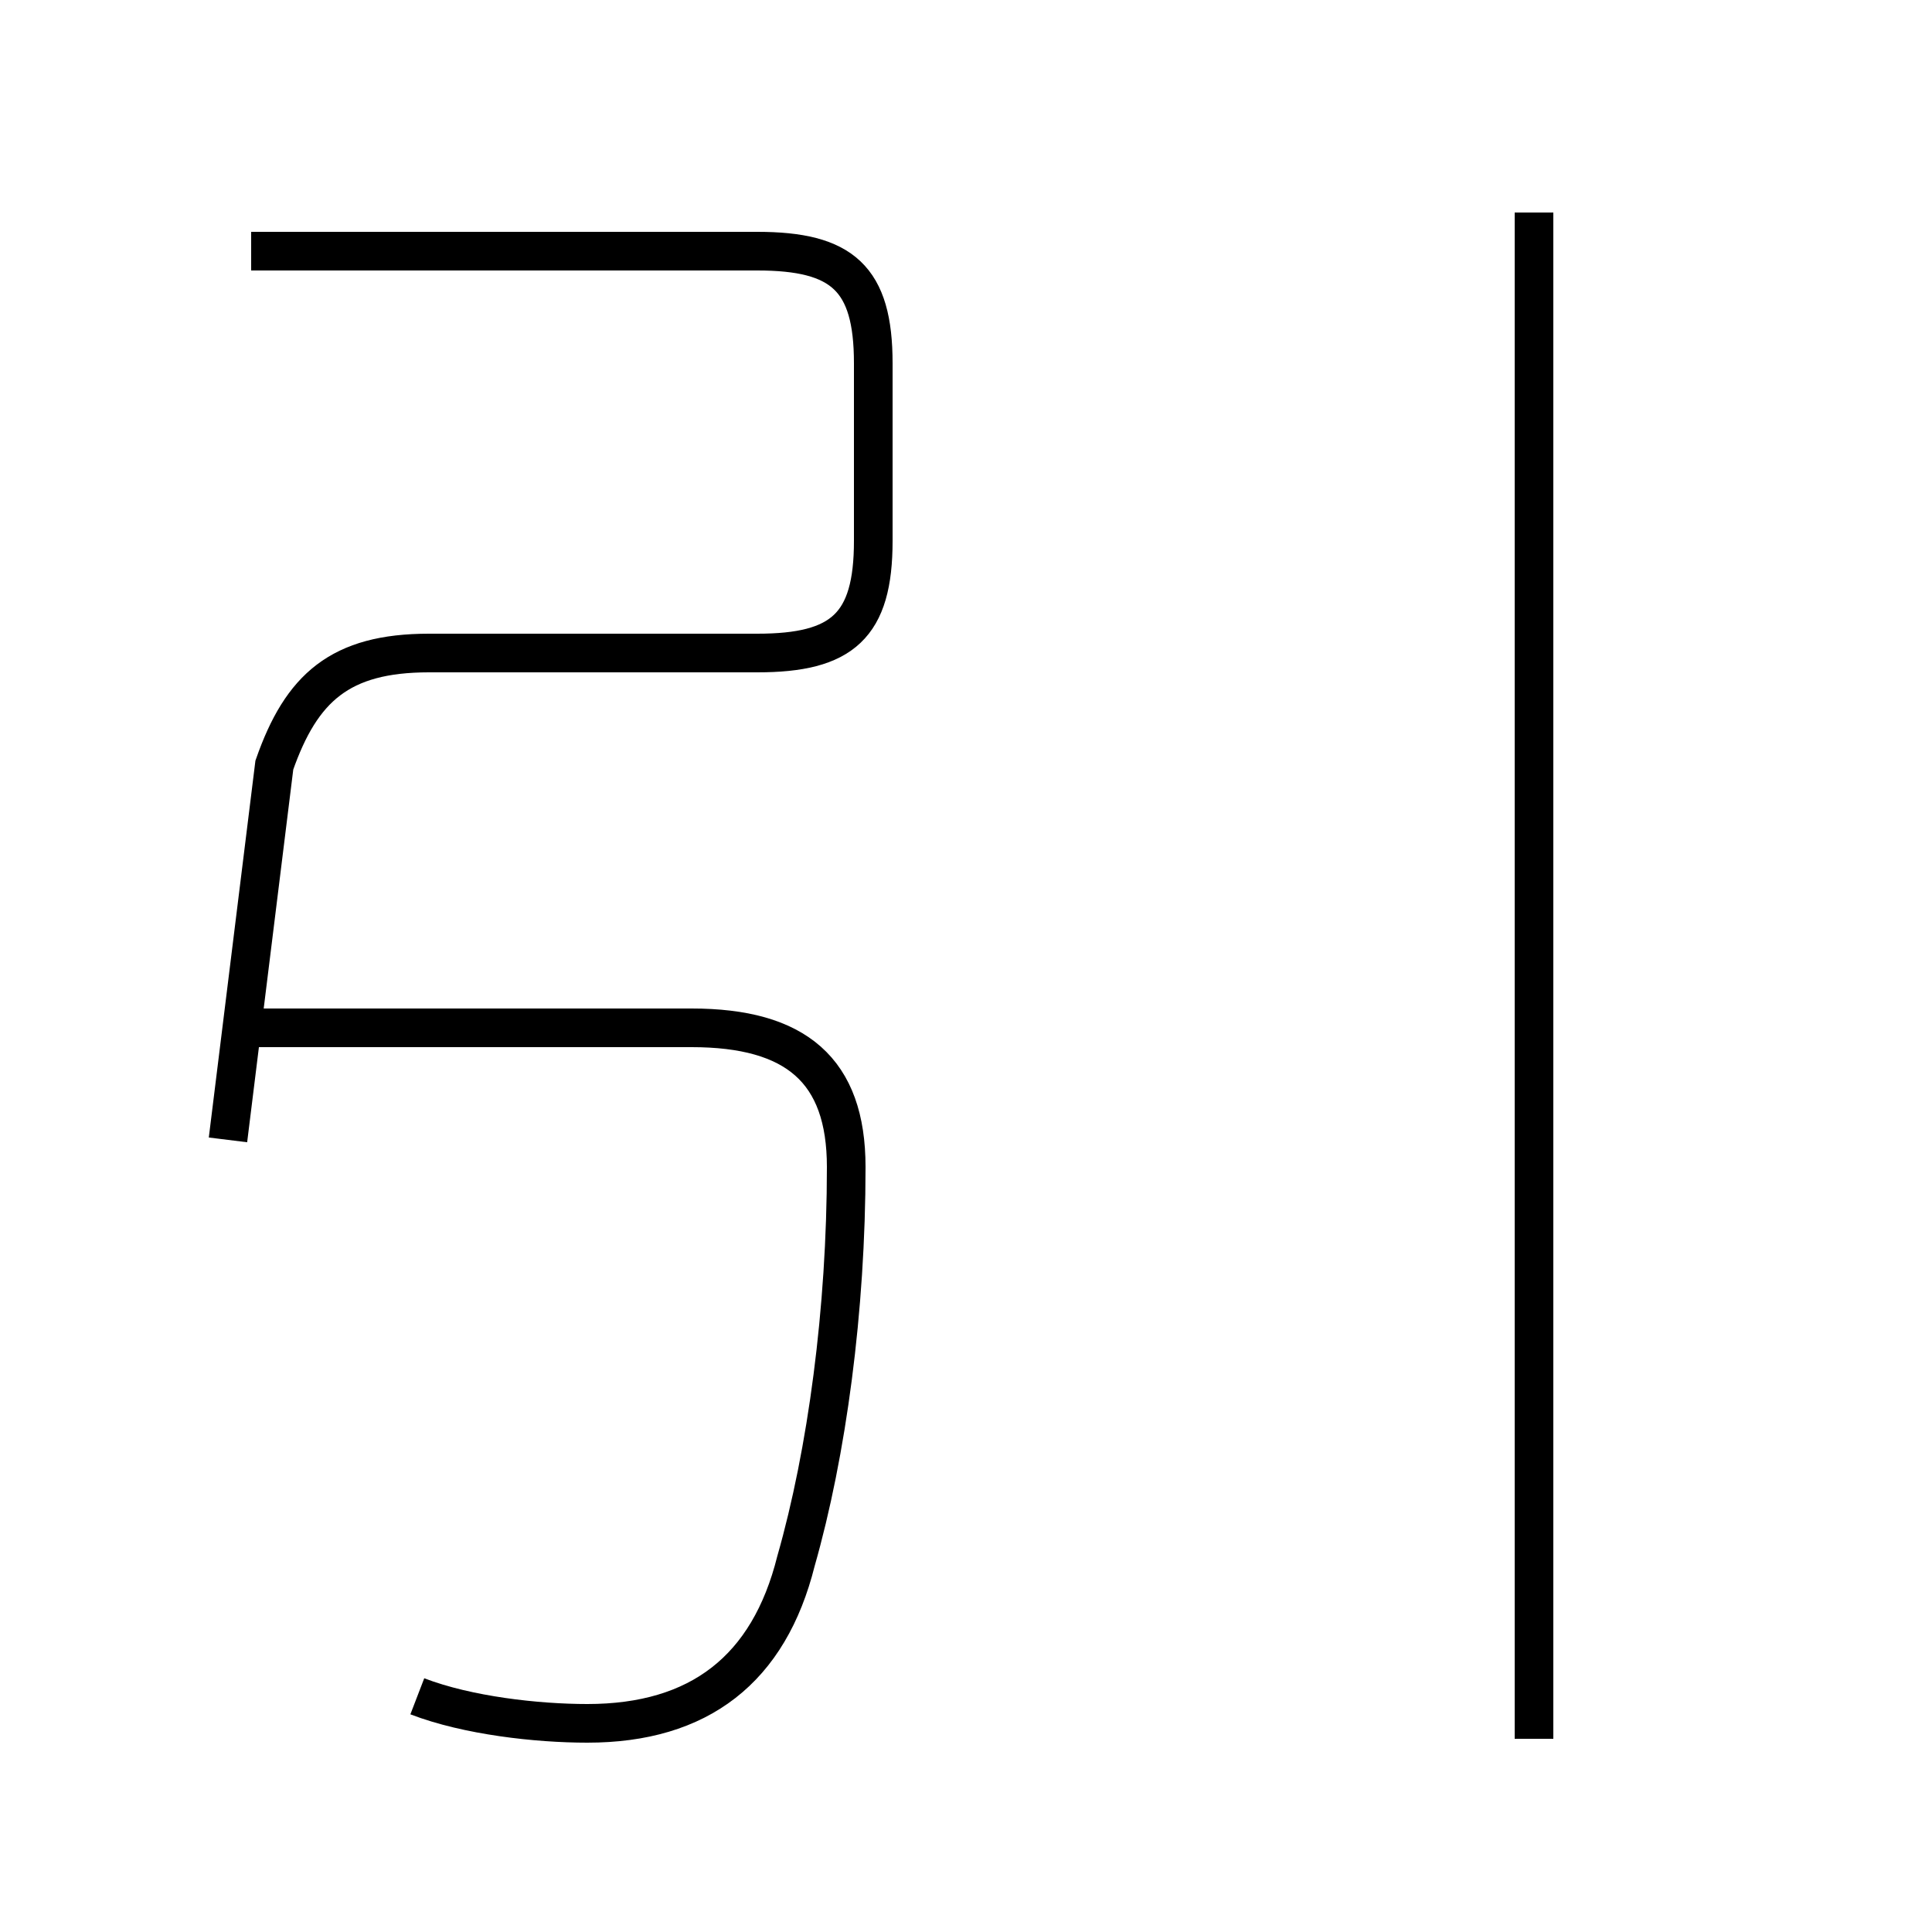 <?xml version='1.0' encoding='utf8'?>
<svg viewBox="0.0 -44.0 50.0 50.0" version="1.1" xmlns="http://www.w3.org/2000/svg">
<rect x="0.0" y="-44.0" width="50.0" height="50.0" fill="#808080" stroke="none"/>
<rect x="-1000" y="-1000" width="2000" height="2000" stroke="white" fill="white"/>
<g style="fill:none; stroke:#000000;  stroke-width:1">
<path d="M 10.8 0.1 C 12.1 -0.4 13.9 -0.6 15.2 -0.6 C 18.1 -0.6 19.9 0.8 20.6 3.6 C 21.4 6.4 21.9 10.1 21.9 13.8 C 21.9 16.3 20.6 17.4 17.9 17.4 L 6.4 17.4 M 6.5 37.5 L 19.6 37.5 C 21.8 37.5 22.6 36.8 22.6 34.6 L 22.6 30.0 C 22.6 27.8 21.8 27.1 19.6 27.1 L 11.1 27.1 C 8.8 27.1 7.8 26.2 7.1 24.2 L 5.9 14.5 M 39.7 -1.0 L 39.7 38.5 " transform="scale(1, -1)" />
</g>
</svg>